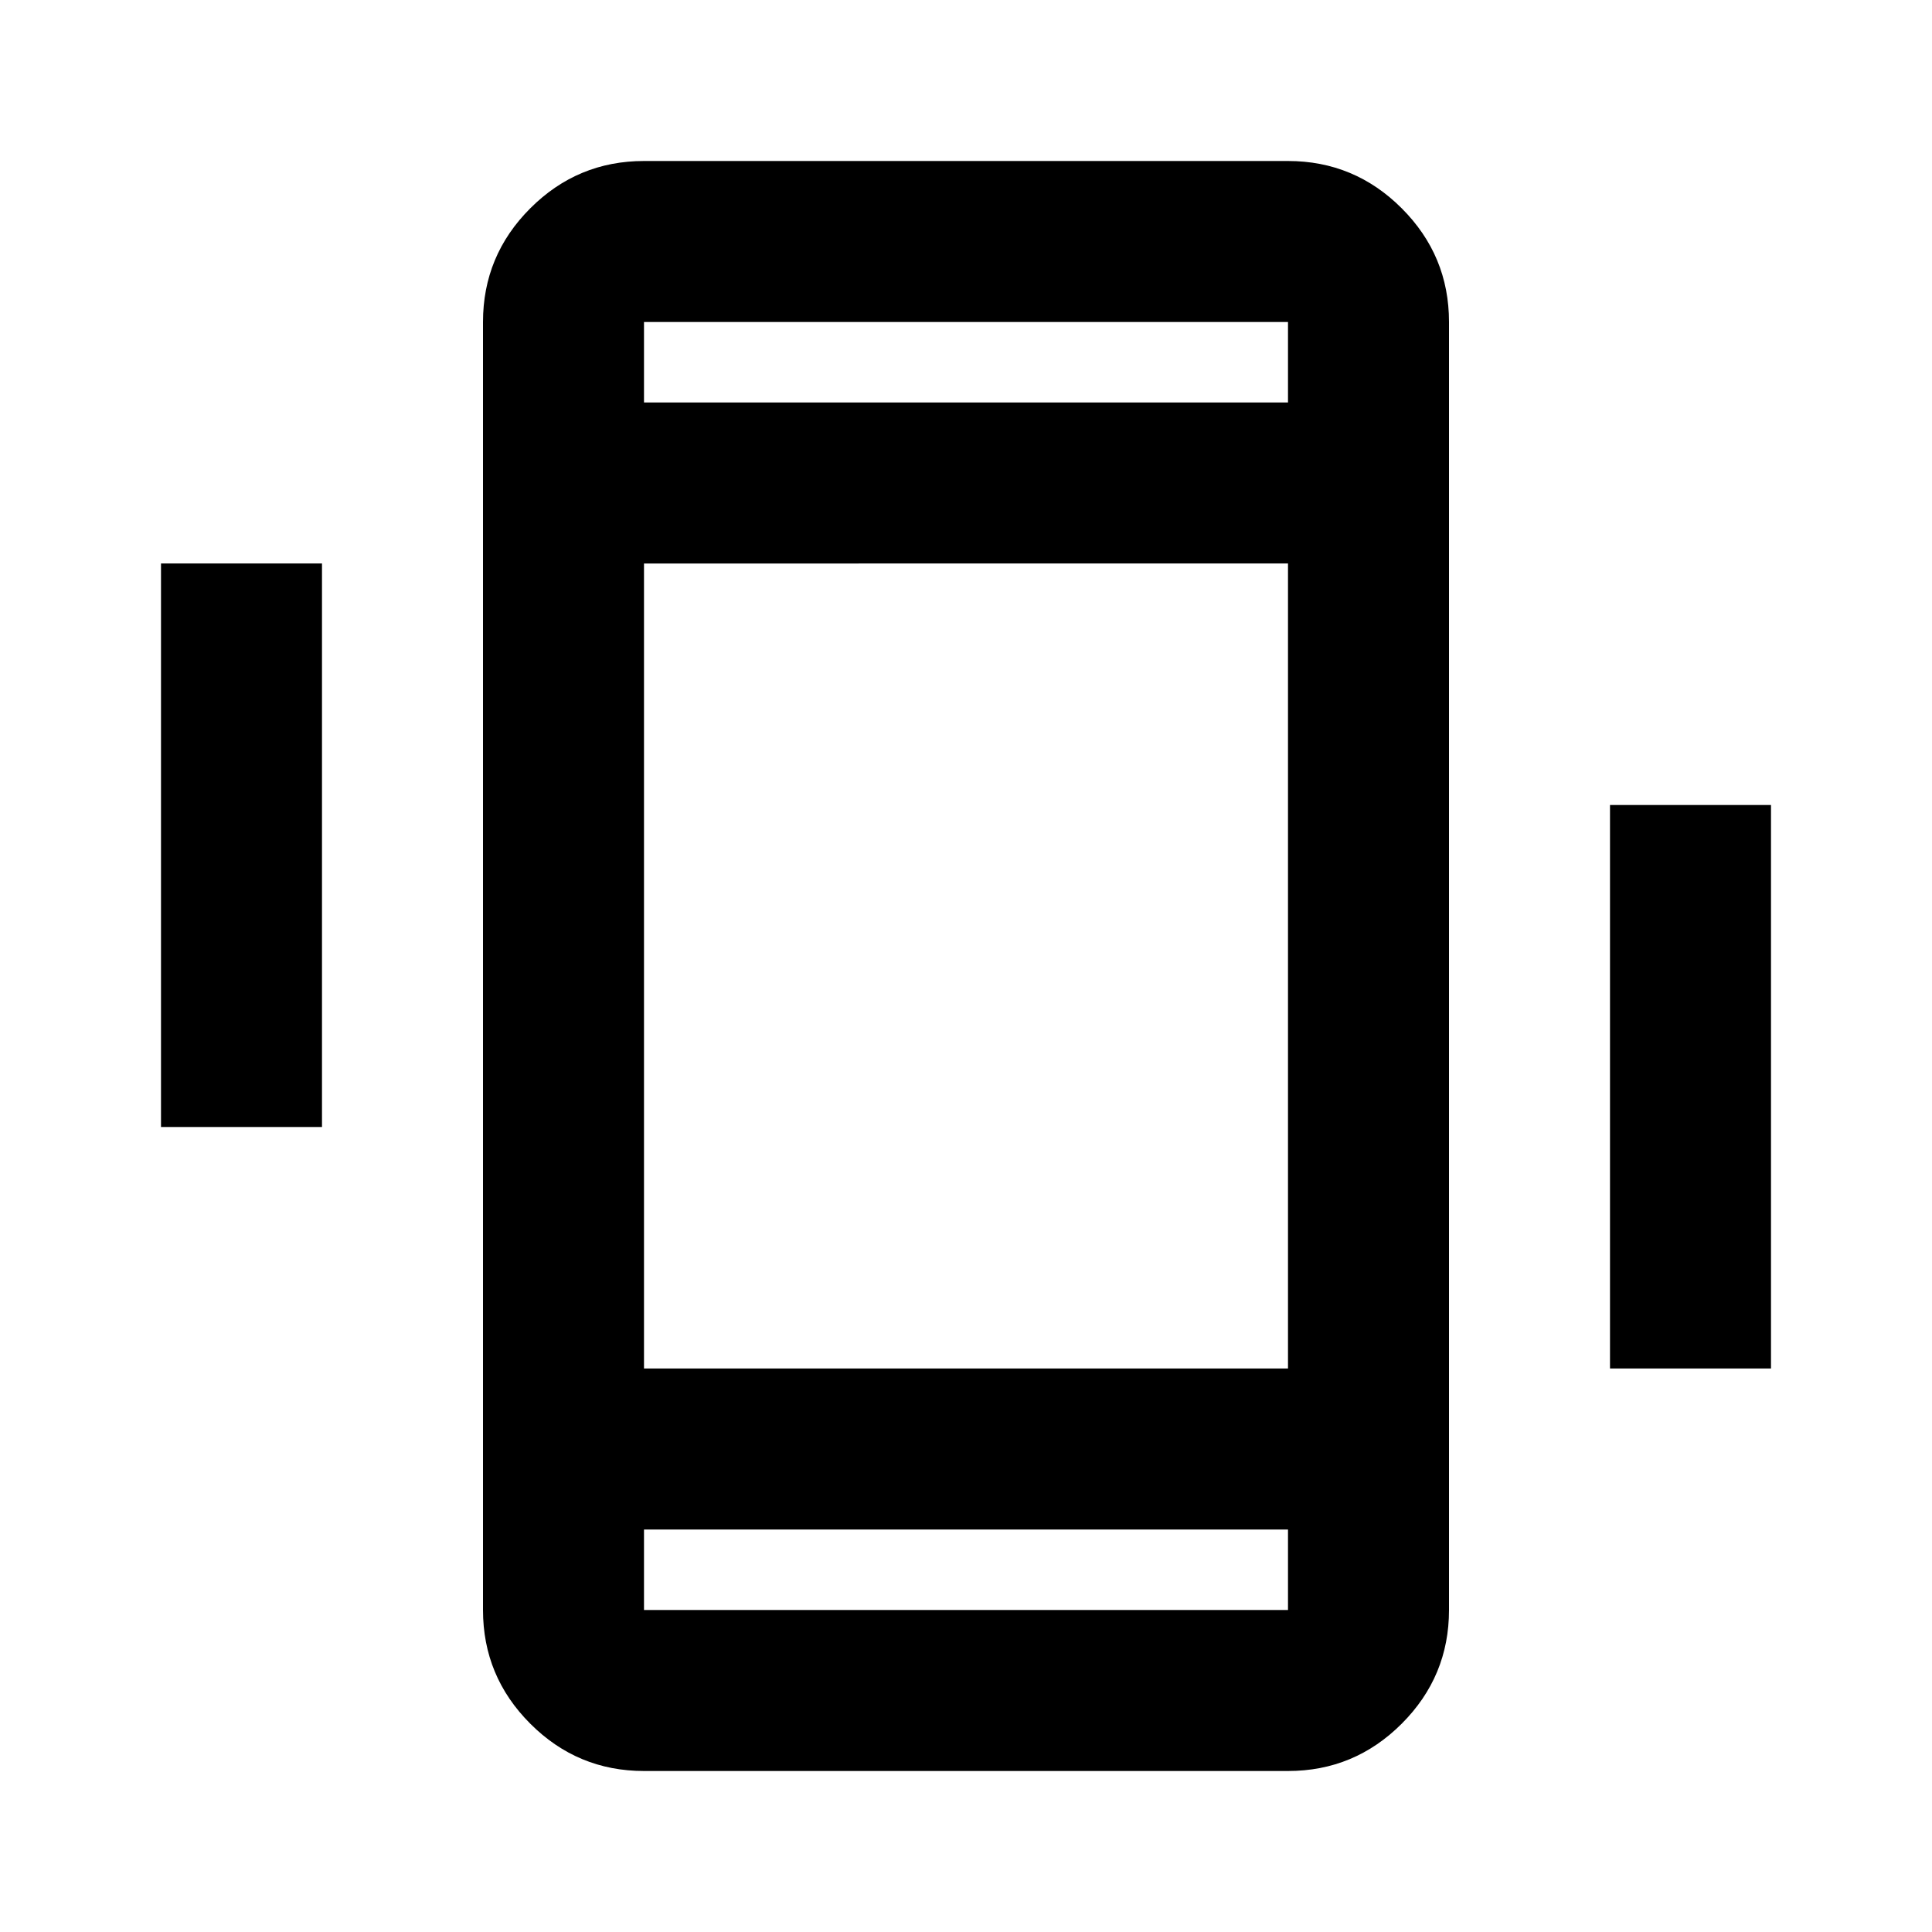 <svg xmlns="http://www.w3.org/2000/svg" viewBox="0 -960 960 960"><path d="M80-400v-280h80v280H80Zm720 120v-280h80v280h-80ZM320-80q-33 0-56.5-23.5T240-160v-640q0-33 23.5-56.5T320-880h320q33 0 56.5 23.5T720-800v640q0 33-23.5 56.5T640-80H320Zm320-120H320v40h320v-40ZM320-760h320v-40H320v40Zm0 0v-40 40Zm0 560v40-40Zm0-80h320v-400H320v400Z"/></svg>